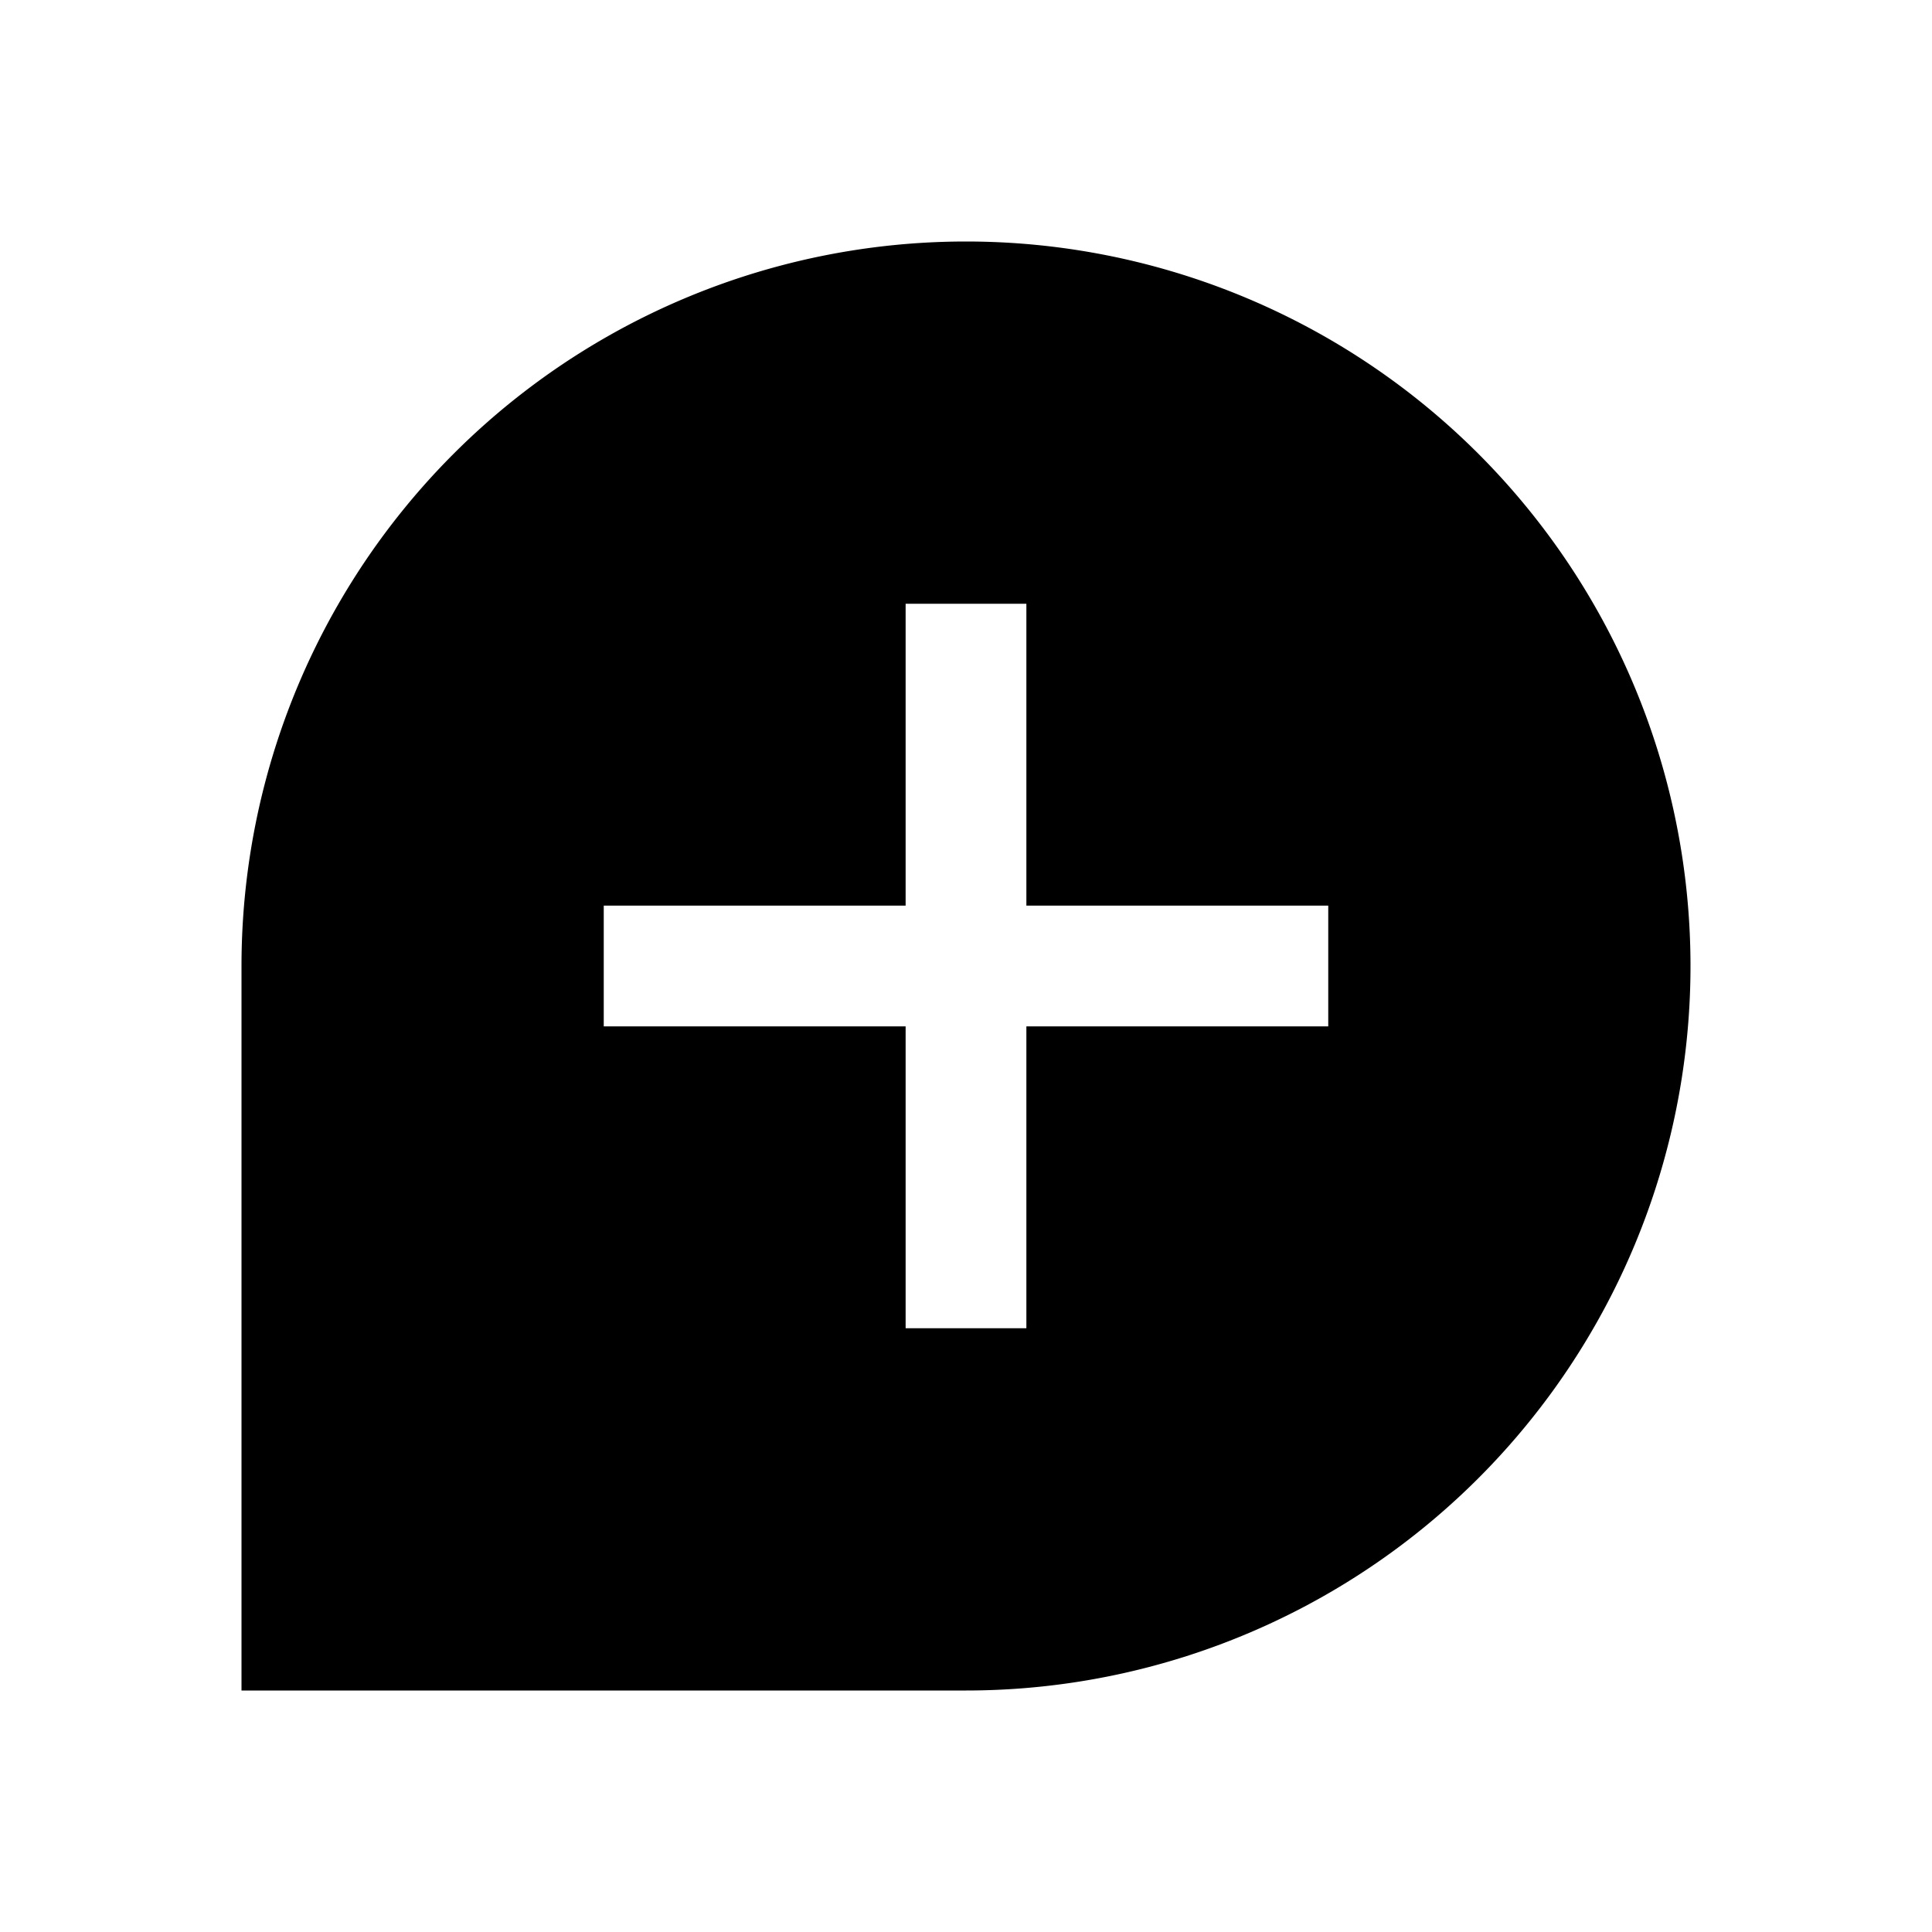 <svg xmlns="http://www.w3.org/2000/svg" width="1em" height="1em" viewBox="0 0 16 16"><path fill="currentColor" fill-rule="evenodd" d="M8 2a6 6 0 0 0-6 6v6h6A6 6 0 0 0 8 2m-.5 3v2.5H5v1h2.5V11h1V8.5H11v-1H8.5V5z" clip-rule="evenodd"/></svg>